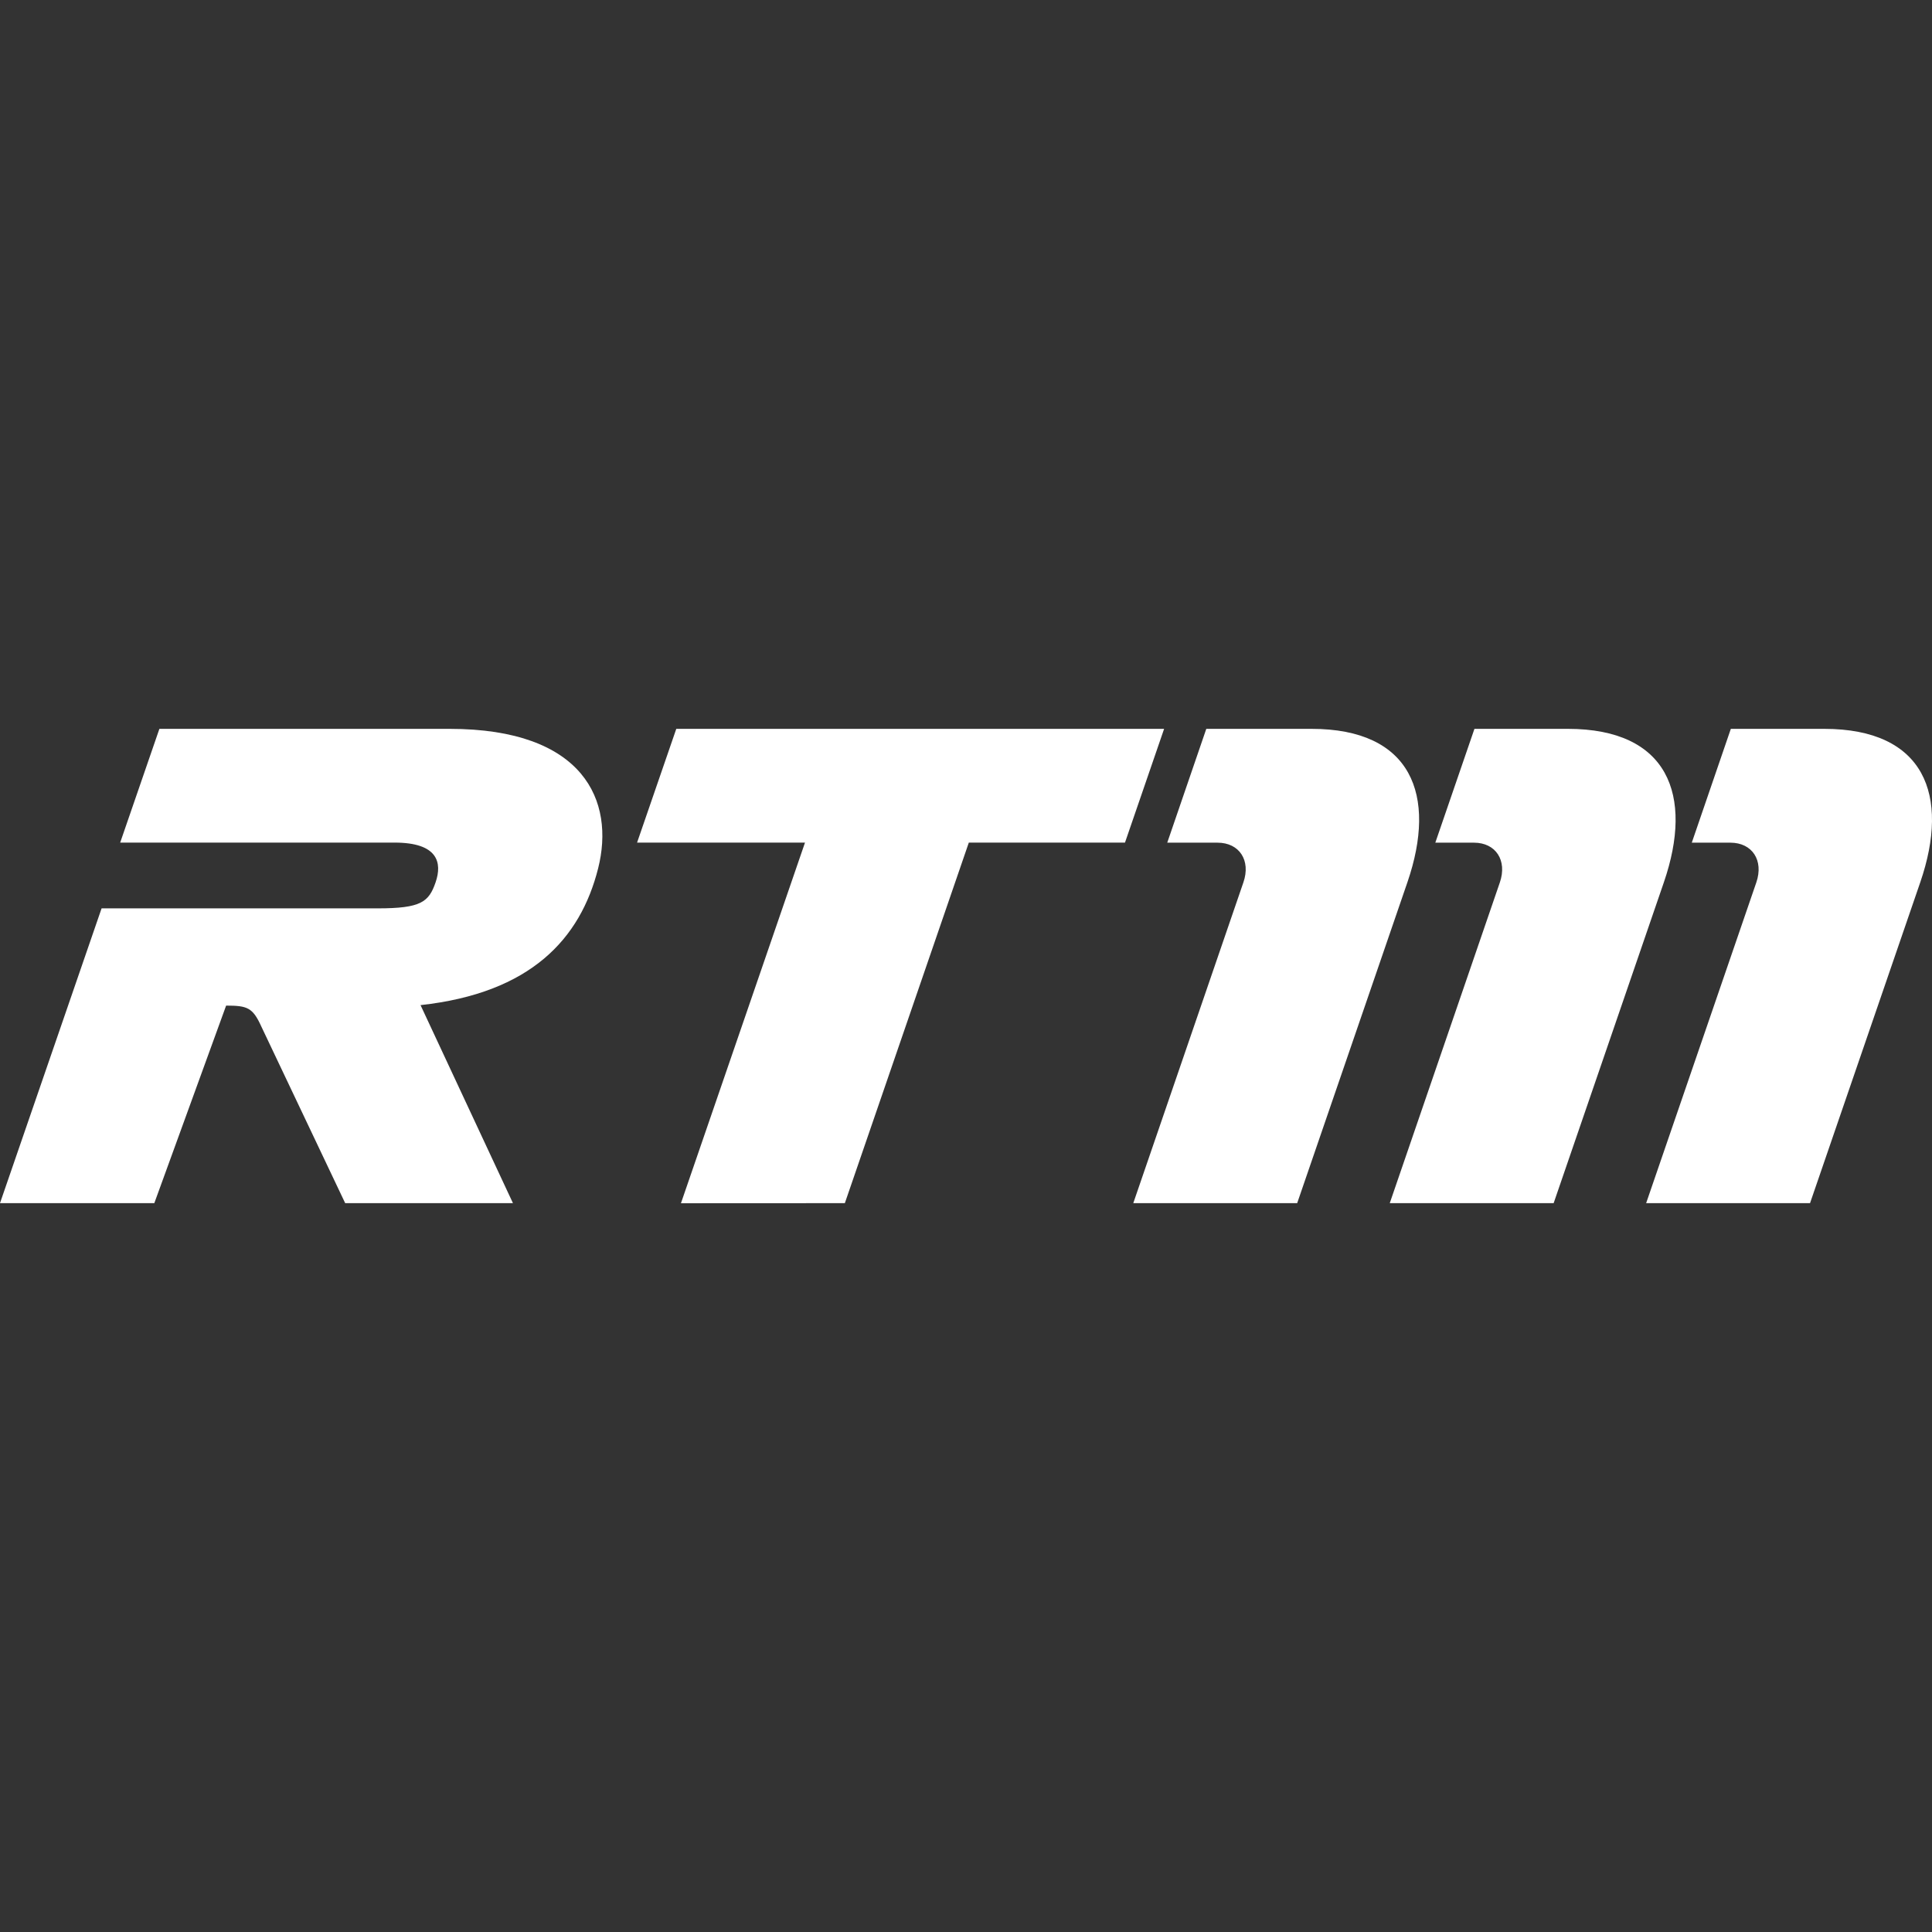 <svg role="img" viewBox="0 0 24 24" xmlns="http://www.w3.org/2000/svg"><rect x="0" y="0" width="24" height="24" fill="#333333" stroke="none"/><title>RTM</title><path fill="white" d="M5.584 9.054H1.98l-.487 1.413h3.408c.54 0 .594.25.51.494-.084.244-.18.323-.719.323h-3.43L0 14.946h1.917l.892-2.454c.263 0 .33.024.436.257l1.043 2.197h2.084l-1.148-2.46c1.368-.15 1.985-.822 2.206-1.698.211-.837-.173-1.734-1.846-1.734m2.817 0-.487 1.413H10l-1.541 4.48 2.036-.001 1.54-4.479h1.94l.486-1.413H8.4zm7.89 0h-1.306l-.485 1.414h.624c.272 0 .416.22.322.493l-1.368 3.985h2.036l1.37-3.988c.37-1.08.053-1.905-1.194-1.904m3.186 0h-1.16l-.486 1.414h.48c.271 0 .415.22.322.493l-1.368 3.985H19.3l1.37-3.988c.37-1.08.053-1.904-1.194-1.904m3.185 0h-1.16l-.485 1.414h.479c.272 0 .416.22.323.493l-1.369 3.985h2.036l1.37-3.988c.37-1.08.054-1.904-1.194-1.904"/></svg>